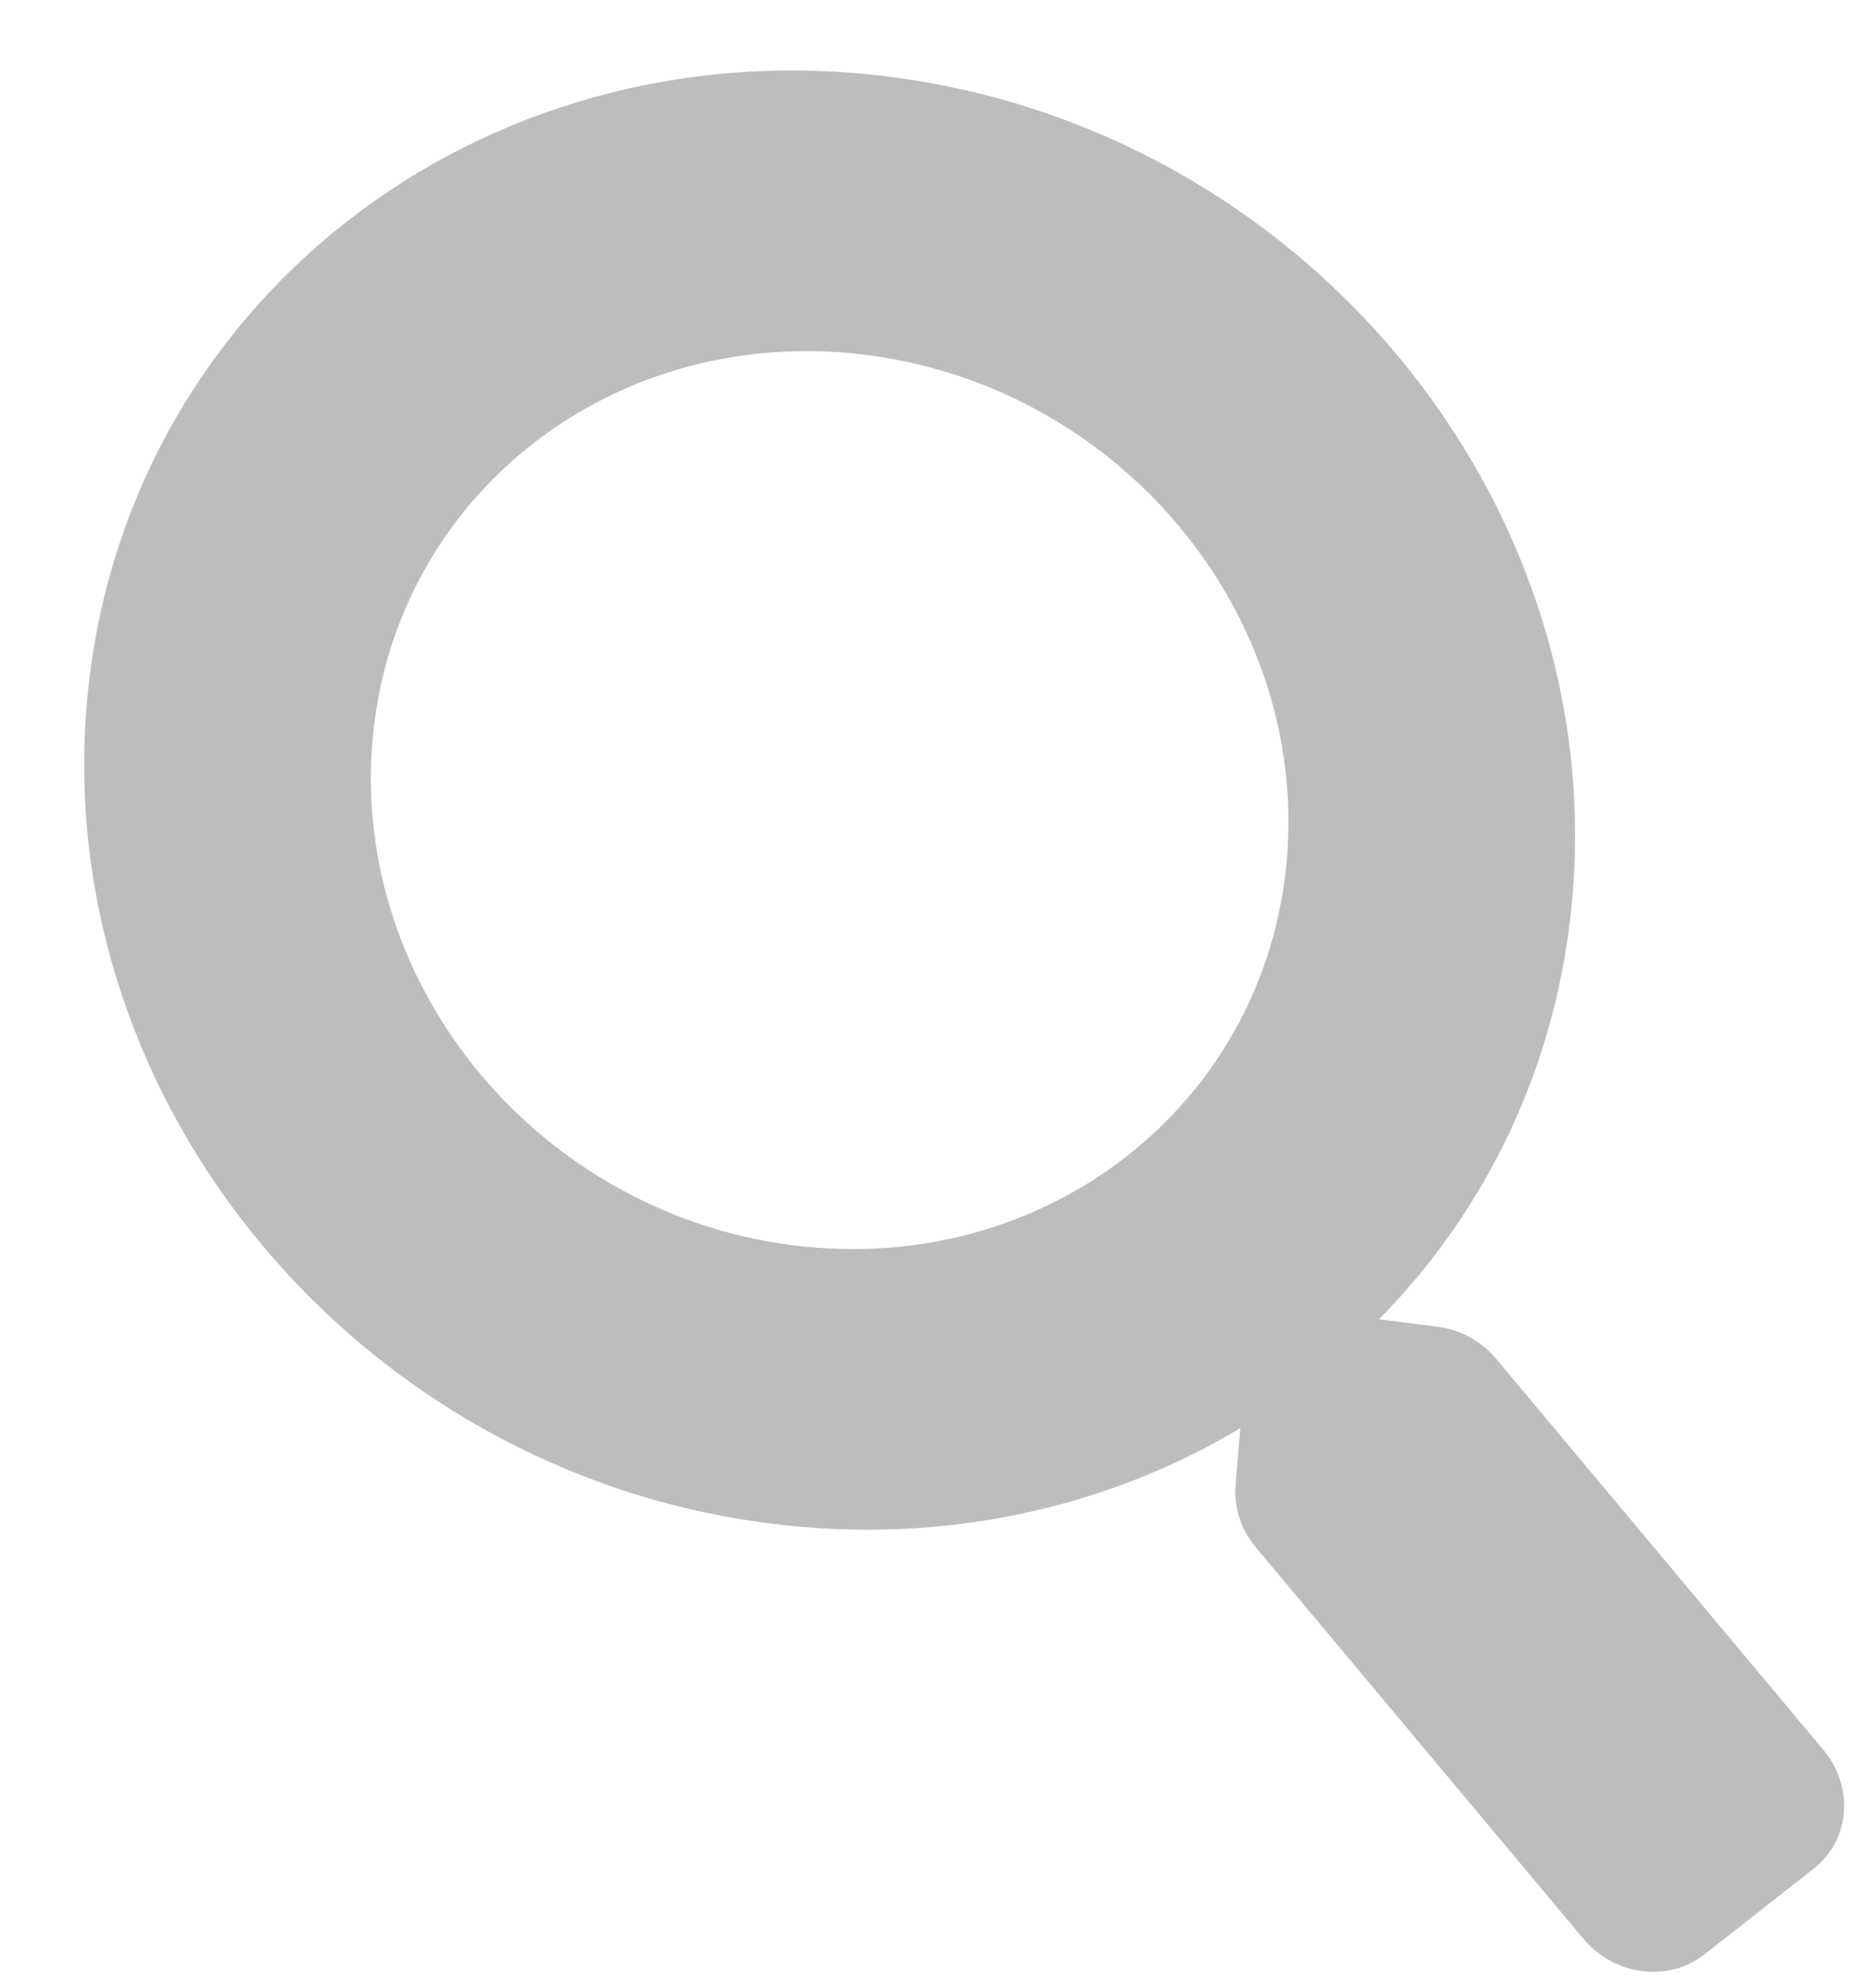 <svg width="19" height="20" viewBox="0 0 19 20" fill="none" xmlns="http://www.w3.org/2000/svg">
<path d="M18.471 17.719L15.152 13.754C15.002 13.575 14.788 13.459 14.557 13.43L13.967 13.355C15.067 12.238 15.789 10.75 15.928 9.049C16.259 5.004 13.16 1.3 9.002 0.776C4.845 0.251 1.208 3.104 0.877 7.15C0.546 11.195 3.645 14.898 7.803 15.423C9.55 15.644 11.204 15.269 12.561 14.458L12.514 15.032C12.495 15.258 12.568 15.484 12.718 15.663L16.038 19.628C16.351 20.002 16.901 20.072 17.264 19.783L18.37 18.916C18.737 18.628 18.781 18.093 18.471 17.719ZM8.033 12.606C5.475 12.284 3.567 10.008 3.771 7.515C3.975 5.026 6.21 3.269 8.772 3.593C11.33 3.915 13.238 6.191 13.034 8.684C12.83 11.173 10.595 12.93 8.033 12.606Z" fill="#BEBDBD"/>
</svg>
